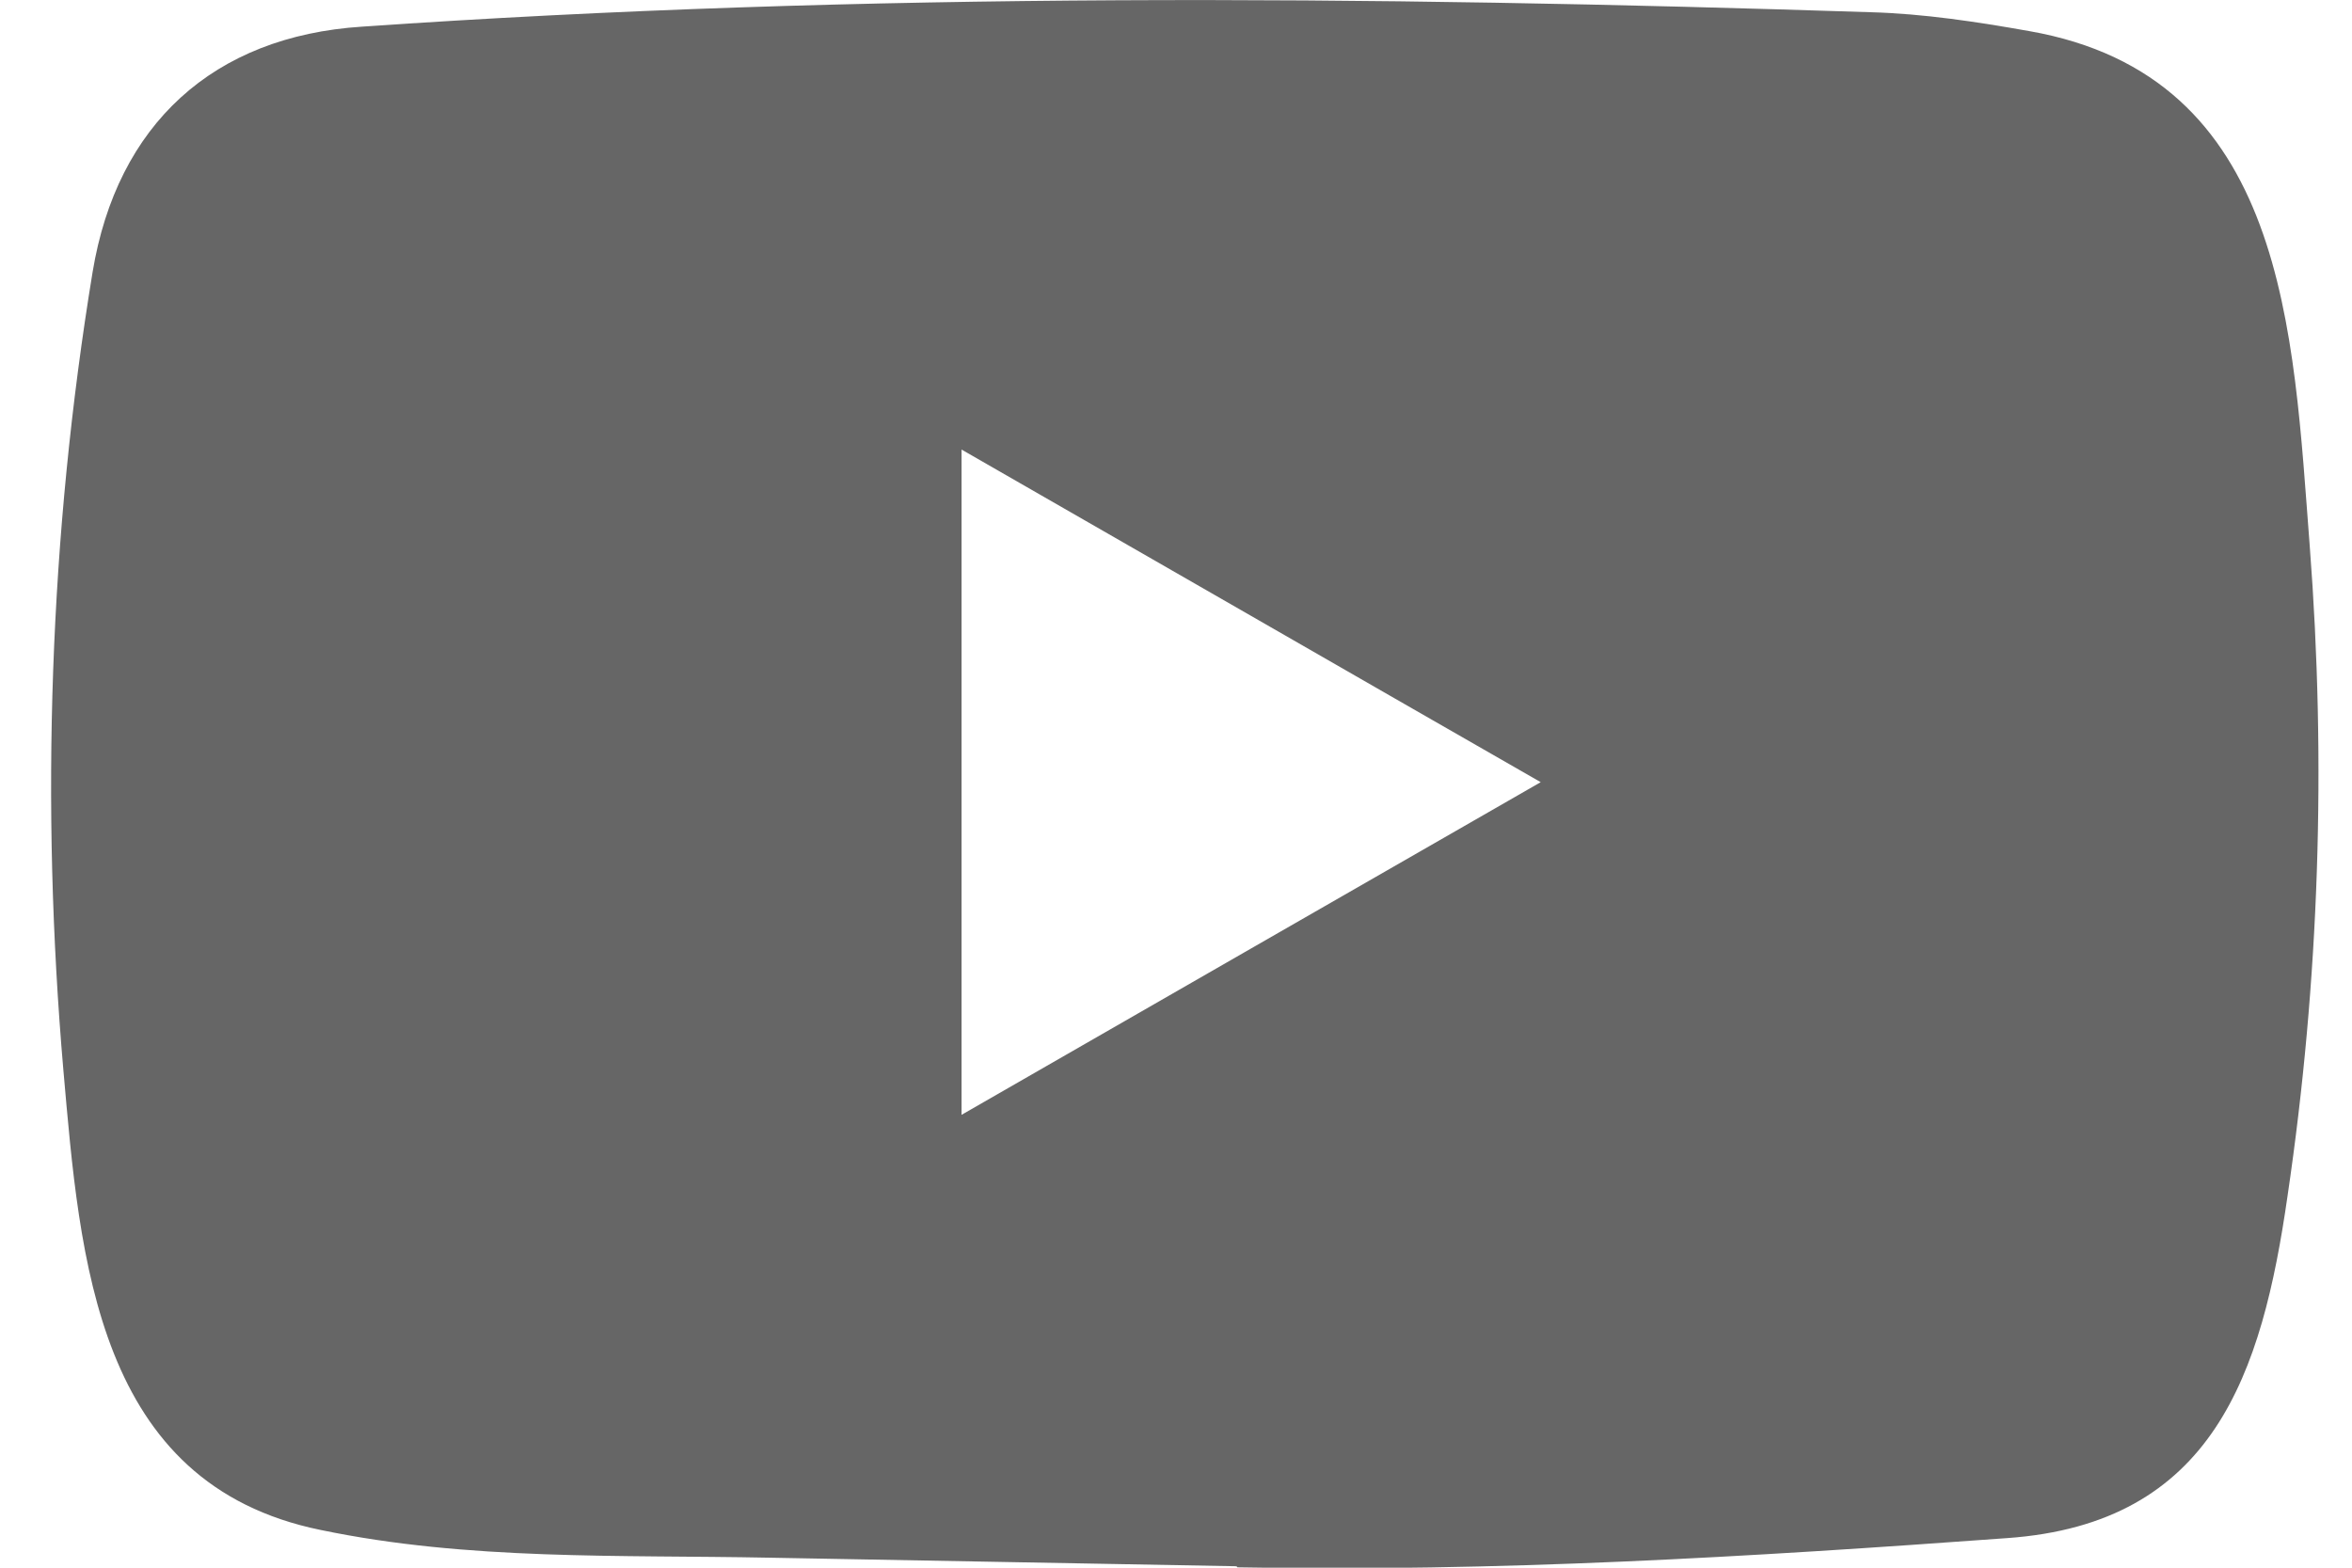 <svg width="45" height="30" viewBox="0 0 45 30" fill="none" xmlns="http://www.w3.org/2000/svg">
<path d="M23.63 29.972L14.729 29.809C11.848 29.752 8.959 29.866 6.134 29.278C1.836 28.4 1.531 24.095 1.213 20.484C0.774 15.407 0.944 10.238 1.772 5.204C2.24 2.379 4.08 0.694 6.927 0.51C16.535 -0.156 26.207 -0.078 35.794 0.234C36.806 0.262 37.826 0.418 38.824 0.595C43.752 1.459 43.873 6.337 44.191 10.444C44.51 14.593 44.376 18.763 43.767 22.884C43.278 26.297 42.343 29.157 38.4 29.434C33.457 29.795 28.628 30.085 23.672 29.993C23.672 29.972 23.644 29.972 23.63 29.972ZM18.397 21.334C22.122 19.195 25.775 17.092 29.478 14.968C25.747 12.83 22.1 10.727 18.397 8.603V21.334Z" fill="#666666"/>
</svg>
